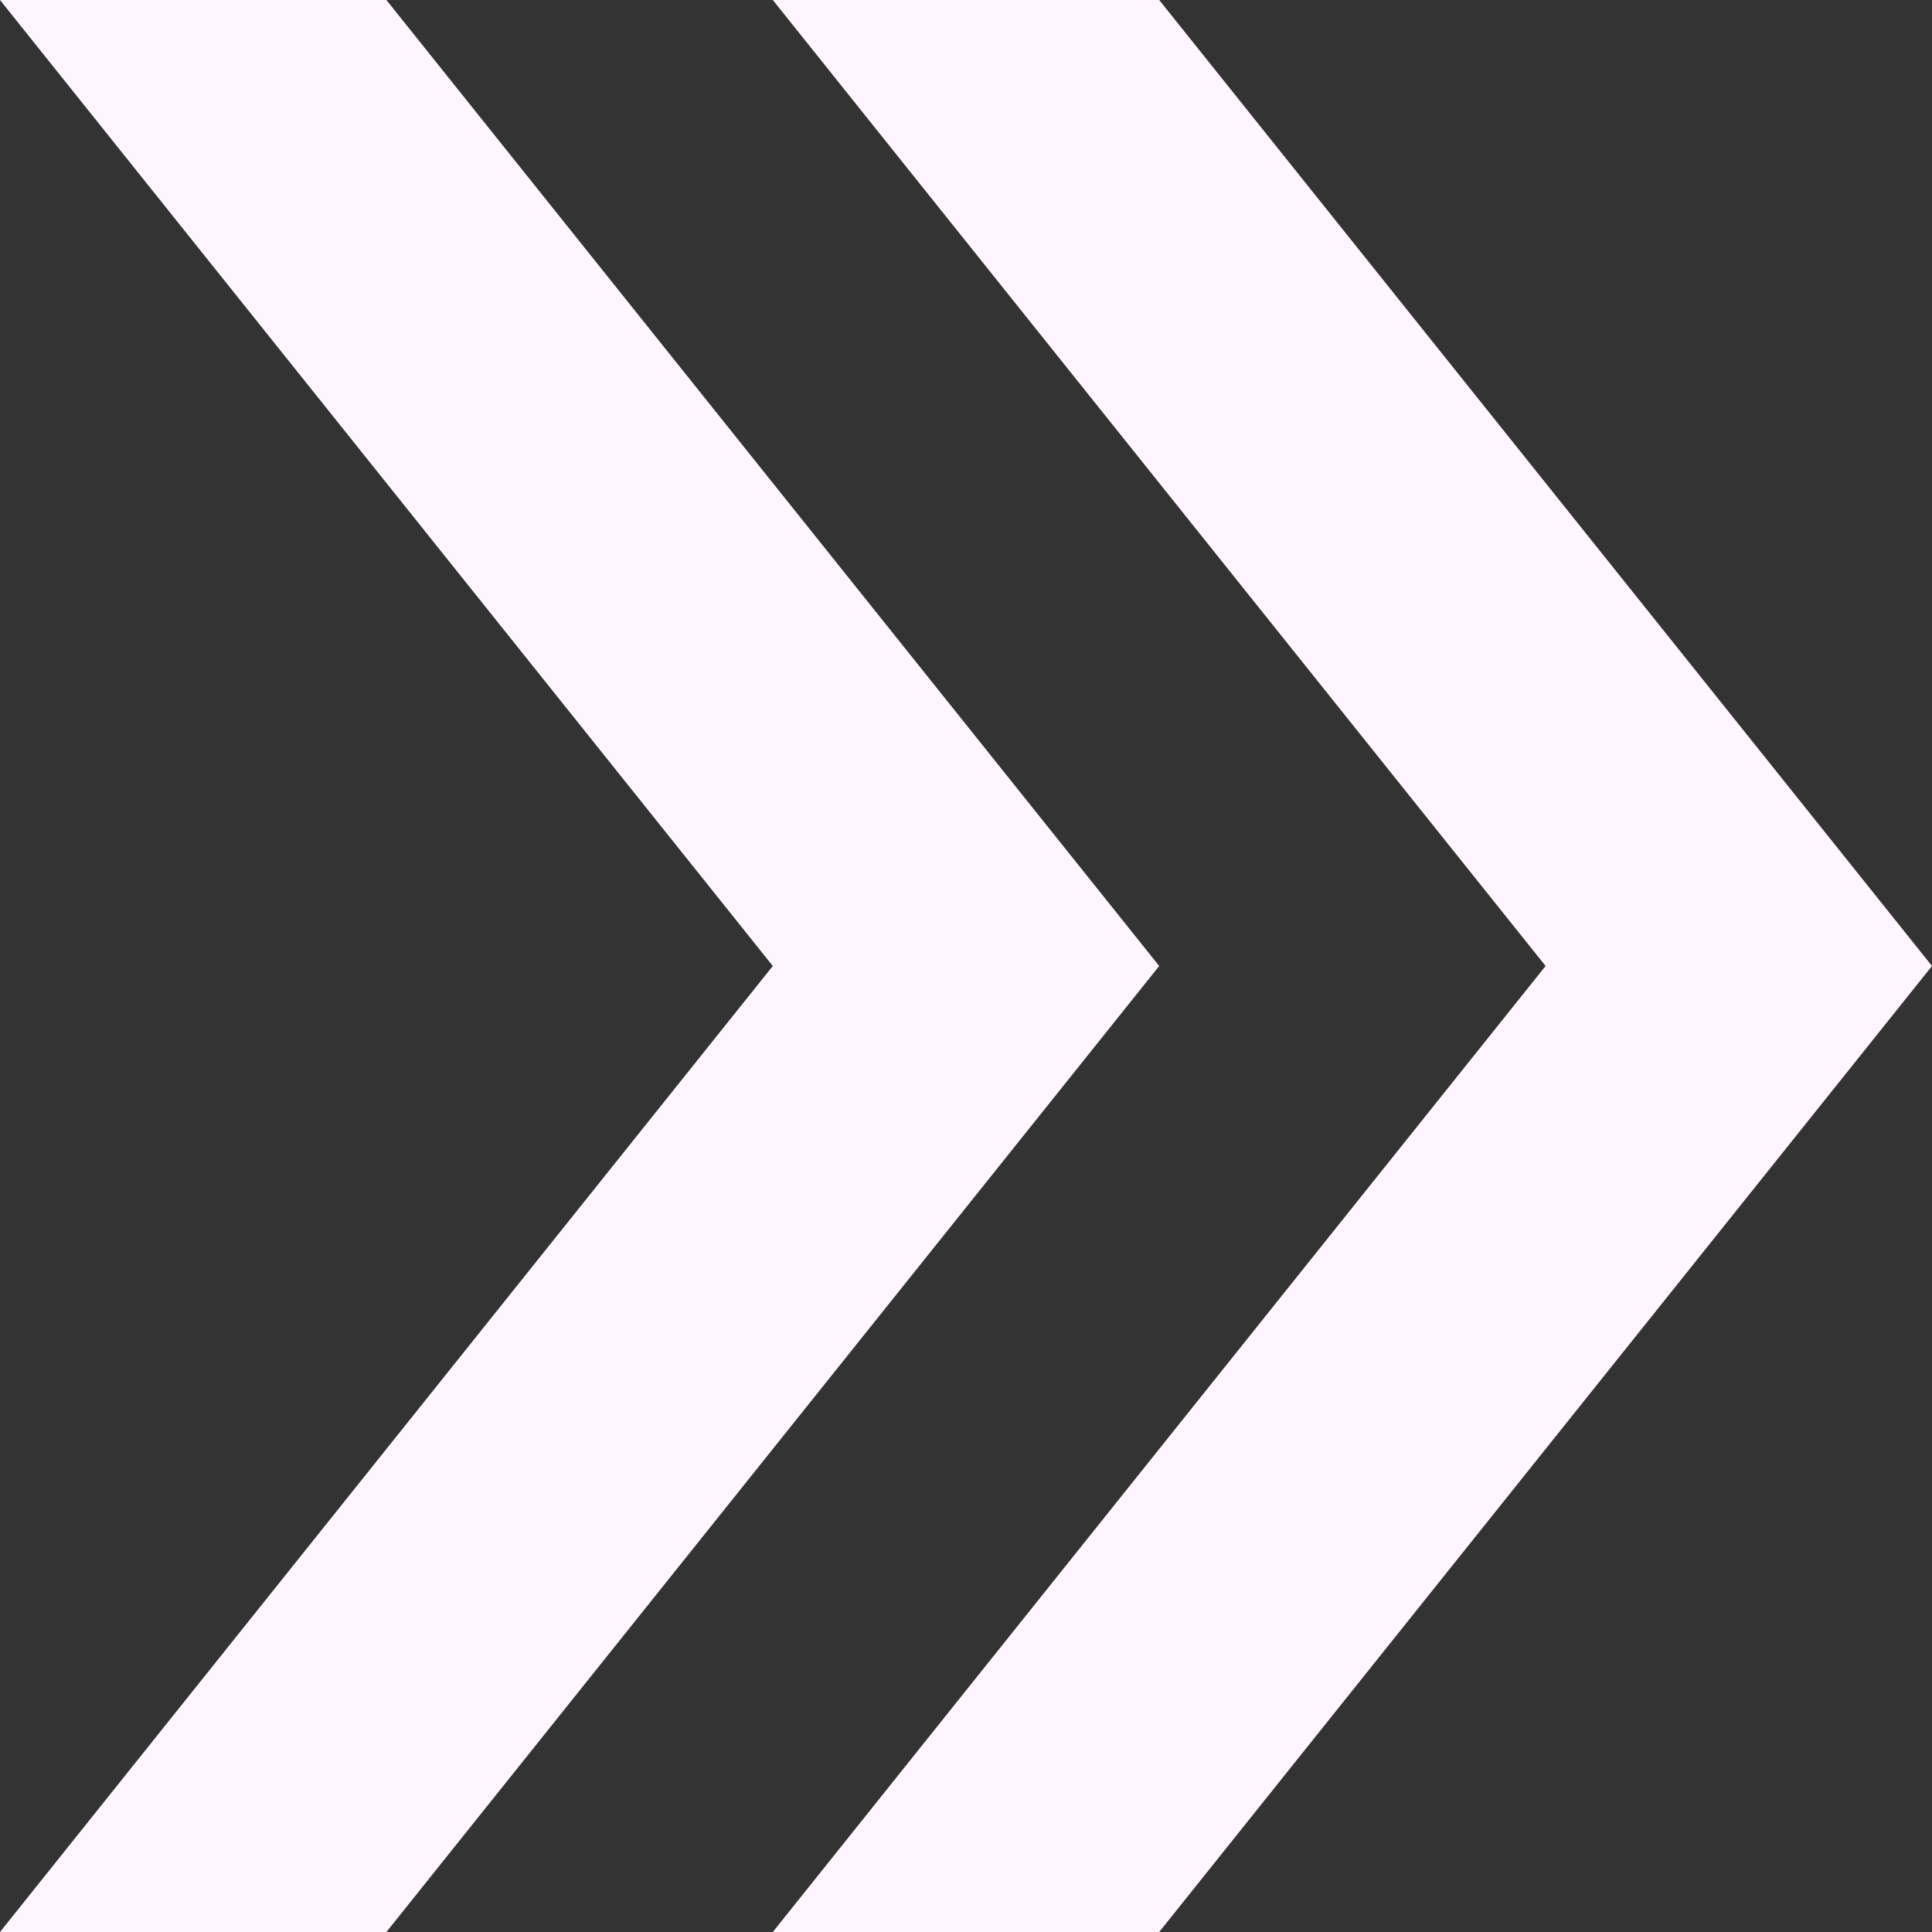 <svg xmlns="http://www.w3.org/2000/svg" width="16" height="16" viewBox="0 0 16 16">
  <rect x="0" y="0" width="16" height="16" fill="#333333" stroke="none"/>
  <defs>
    <style>
      .cls-1 {
        fill: #fff5fe;
      }
    </style>
  </defs>
  <path id="シェイプ_1" data-name="シェイプ 1" class="cls-1" d="M380.6,2308h-3.2l6.4-8-6.4-8h3.2l6.4,8Zm-6.4,0H371l6.4-8-6.4-8h3.2l6.4,8Z" transform="translate(-371 -2292)"/>
</svg>

